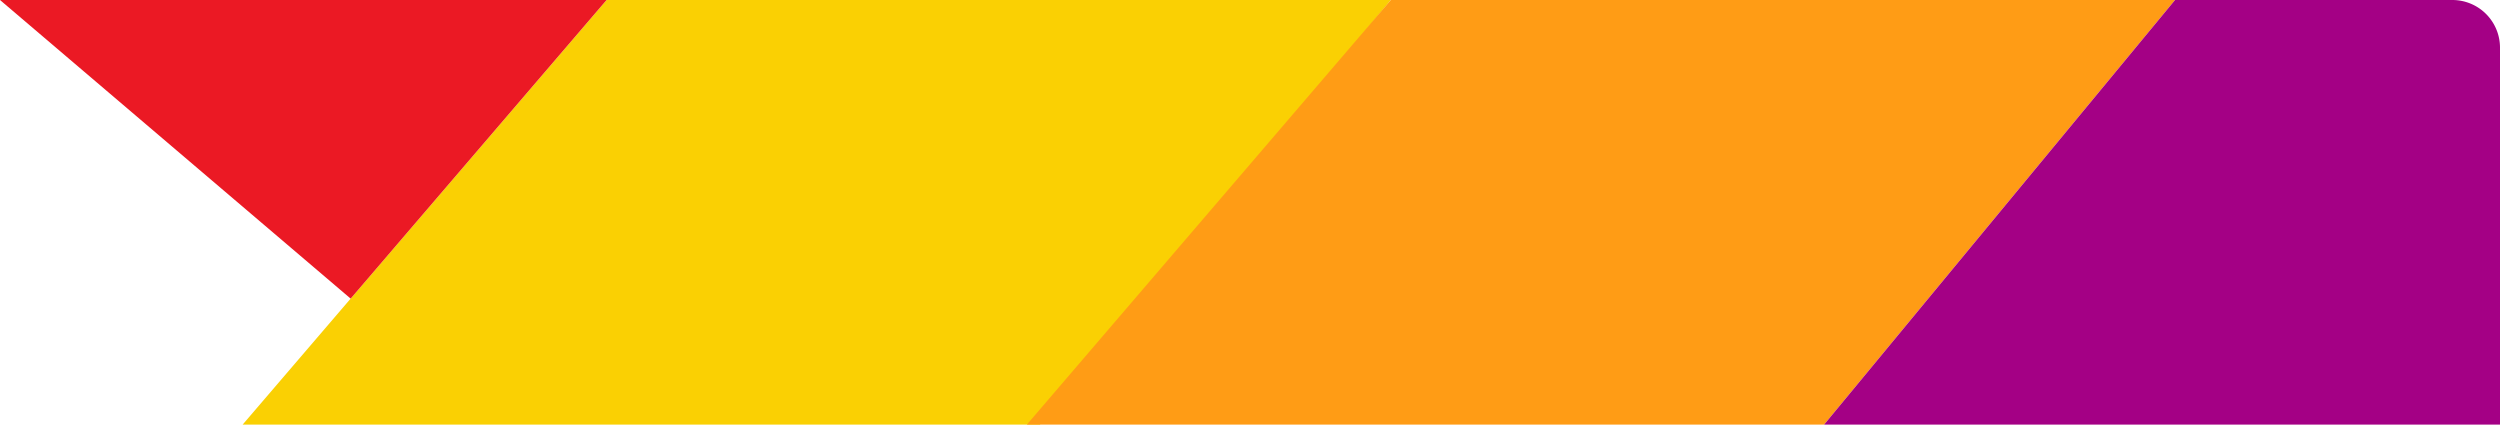 <svg id="Layer_2" data-name="Layer 2" xmlns="http://www.w3.org/2000/svg" viewBox="0 0 577 98"><defs><style>.cls-1{fill:#fad003;}.cls-2{fill:#ff9c15;}.cls-3{fill:#eb1924;}.cls-4{fill:#a40085;}</style></defs><title>Poster Back graphics 3</title><polygon class="cls-1" points="56 98 140 0 321 0 240 98 56 98"/><polygon class="cls-2" points="237 98 321 0 502 0 421 98 237 98"/><polygon class="cls-3" points="80.93 68.92 0 0 140 0 80.93 68.92"/><path class="cls-4" d="M421,98H577V11A11,11,0,0,0,566,0H502Z"/></svg>